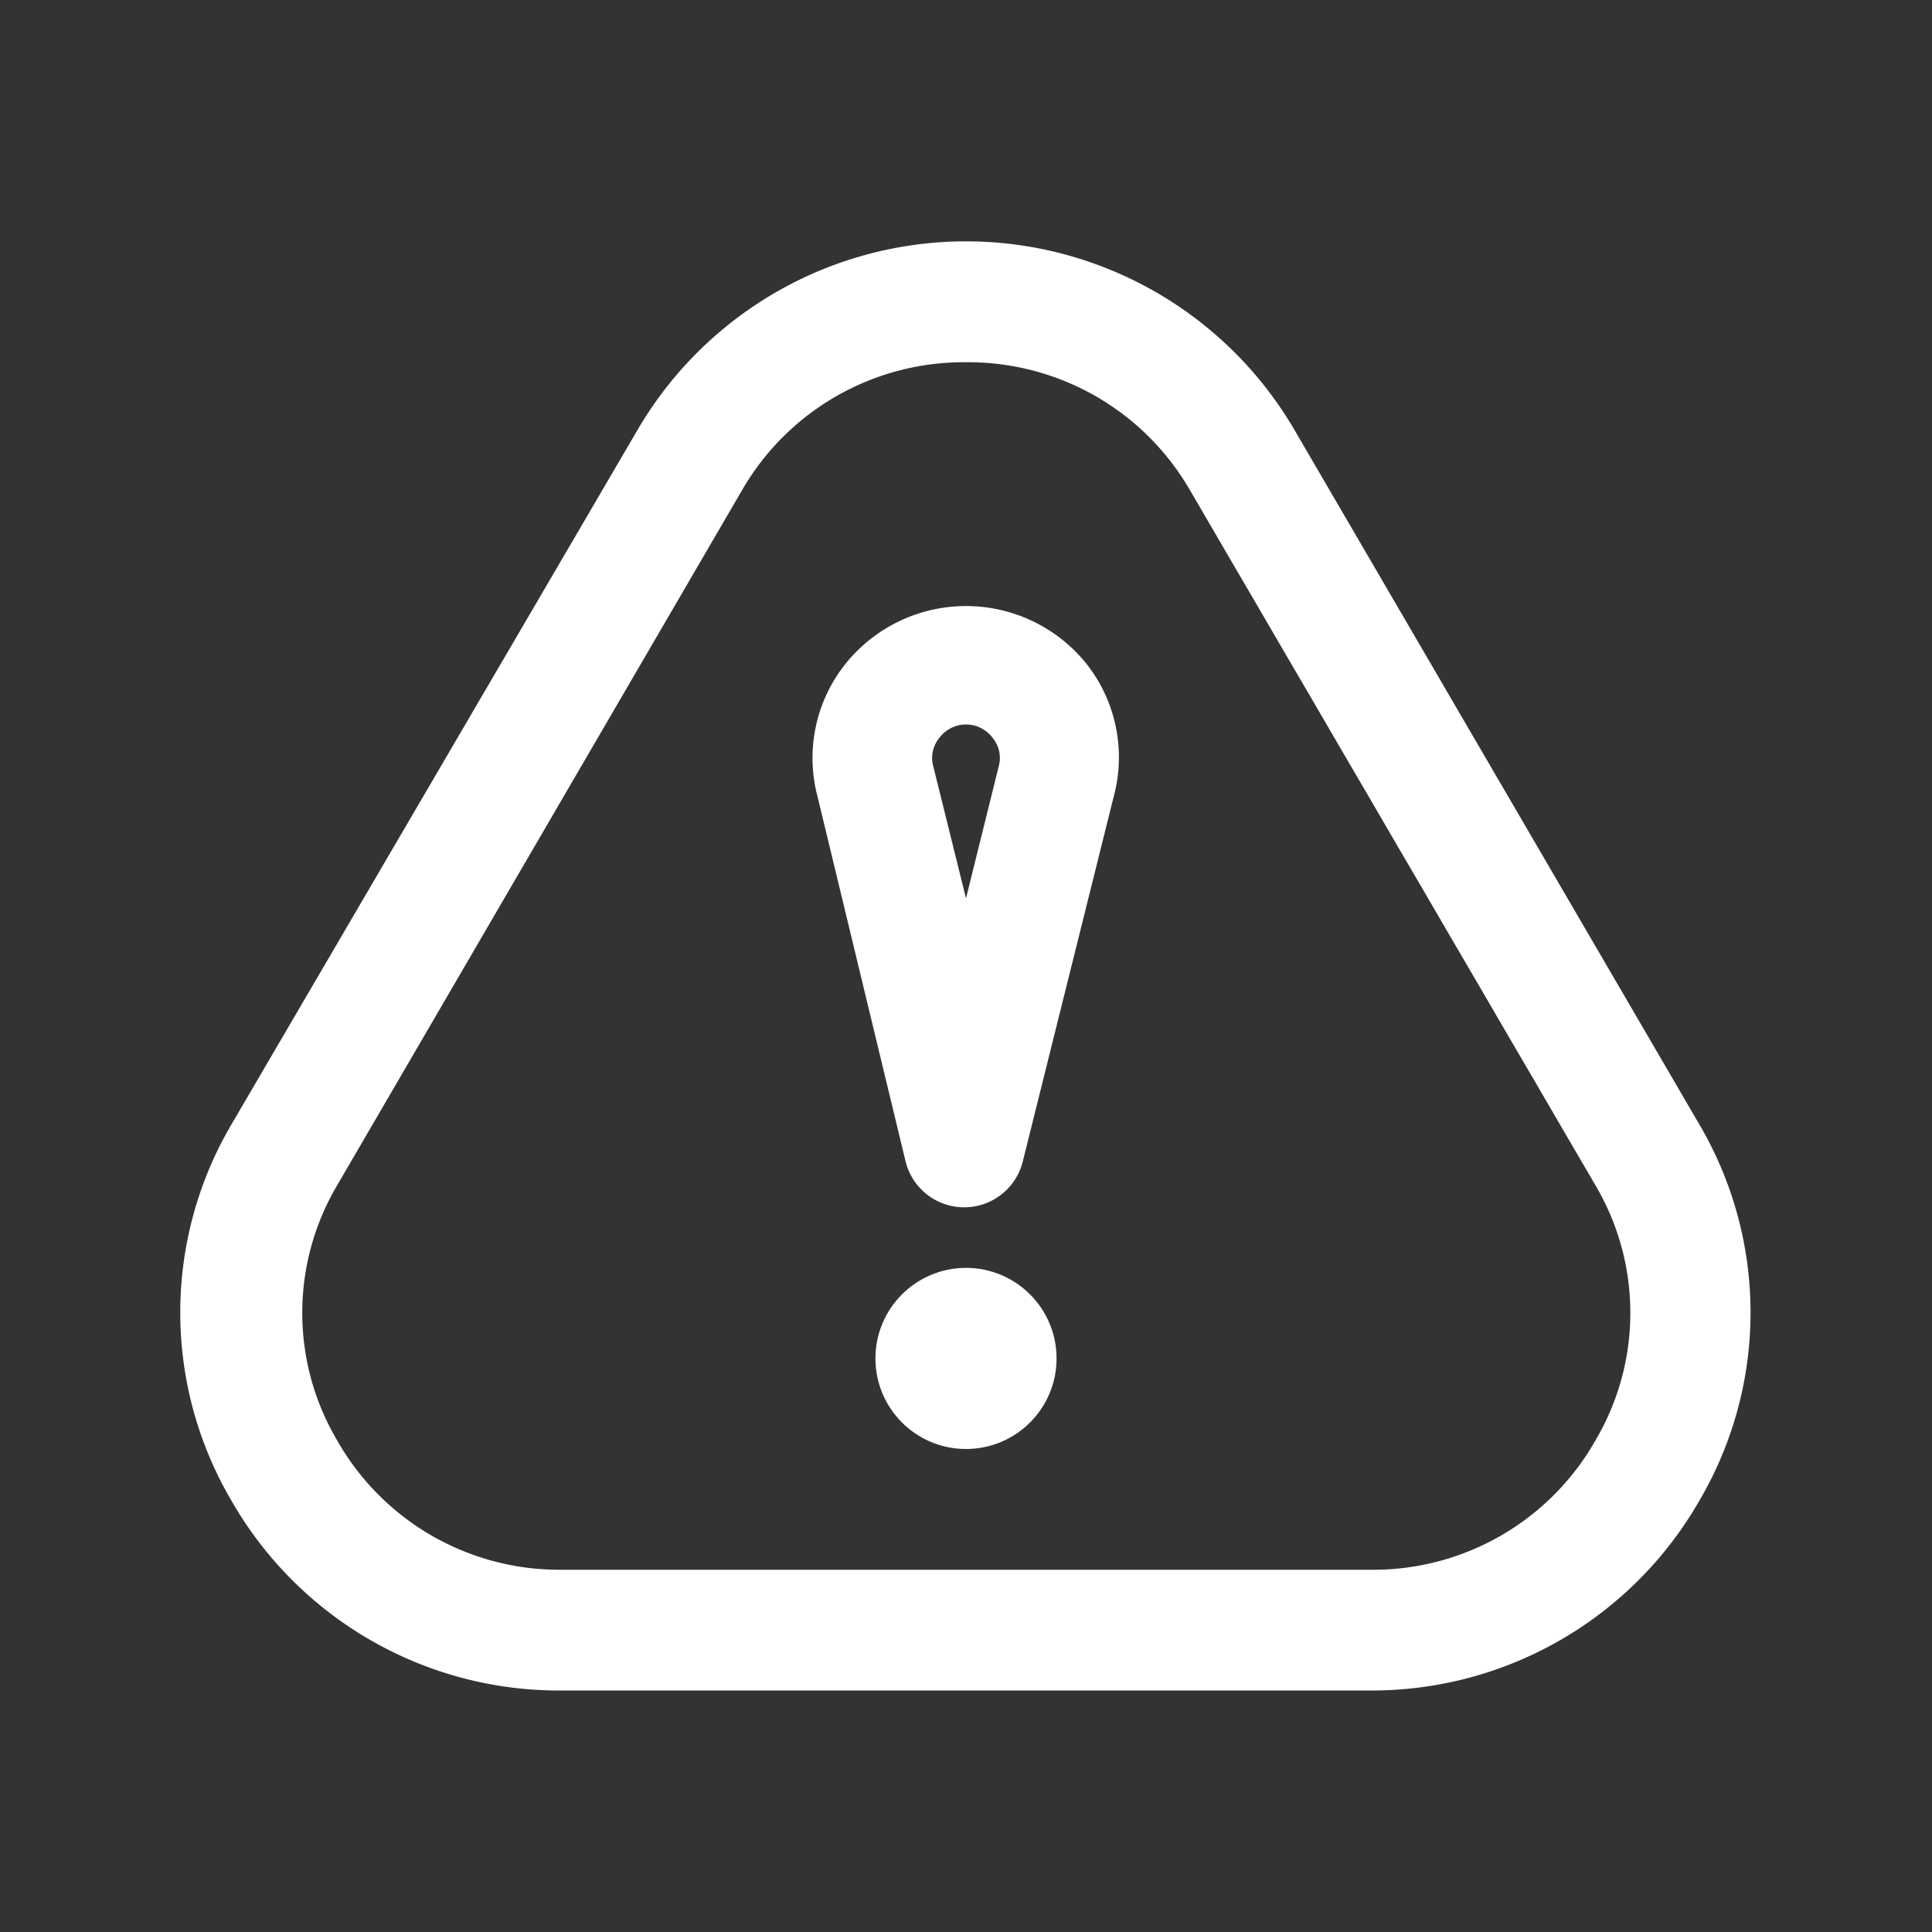 <svg width="32" height="32" xmlns="http://www.w3.org/2000/svg">

 <rect width="100%" height="100%" fill="#333333" stroke="none"/>

 <title/>
 <g>
  <title>background</title>
  <rect fill="none" id="canvas_background" height="402" width="582" y="-1" x="-1"/>
 </g>
 <g>
  <title>Layer 1</title>
  <path fill="#ffffff" id="svg_1" d="m22.7,28l-13.4,0a6.25,6.25 0 0 1 -5.47,-3.15a6.15,6.15 0 0 1 0,-6.22l6.73,-11.51a6.3,6.3 0 0 1 10.88,0l6.71,11.51l0,0a6.15,6.15 0 0 1 0,6.22a6.25,6.25 0 0 1 -5.45,3.15zm-6.7,-22a4.24,4.24 0 0 0 -3.71,2.12l-6.71,11.52a4.15,4.15 0 0 0 0,4.21a4.23,4.23 0 0 0 3.72,2.15l13.4,0a4.23,4.23 0 0 0 3.73,-2.15a4.15,4.15 0 0 0 0,-4.21l-6.72,-11.52a4.24,4.24 0 0 0 -3.71,-2.12z"/>
  <path fill="none" id="svg_2" d="m16,12a0.54,0.54 0 0 0 -0.44,0.22a0.52,0.52 0 0 0 -0.1,0.48l0.54,2.18l0.54,-2.18a0.52,0.52 0 0 0 -0.1,-0.48a0.54,0.54 0 0 0 -0.44,-0.22z" class="cls-1"/>
  <path fill="#ffffff" id="svg_3" d="m18,11a2.56,2.56 0 0 0 -4,0a2.5,2.5 0 0 0 -0.46,2.19l1.46,6.05a1,1 0 0 0 1.94,0l1.51,-6.06a2.5,2.5 0 0 0 -0.45,-2.18zm-1.46,1.7l-0.54,2.18l-0.54,-2.18a0.52,0.52 0 0 1 0.1,-0.48a0.55,0.55 0 0 1 0.88,0a0.52,0.52 0 0 1 0.1,0.48z"/>
  <circle fill="#ffffff" id="svg_4" r="1.5" cy="22.5" cx="16"/>
 </g>
</svg>